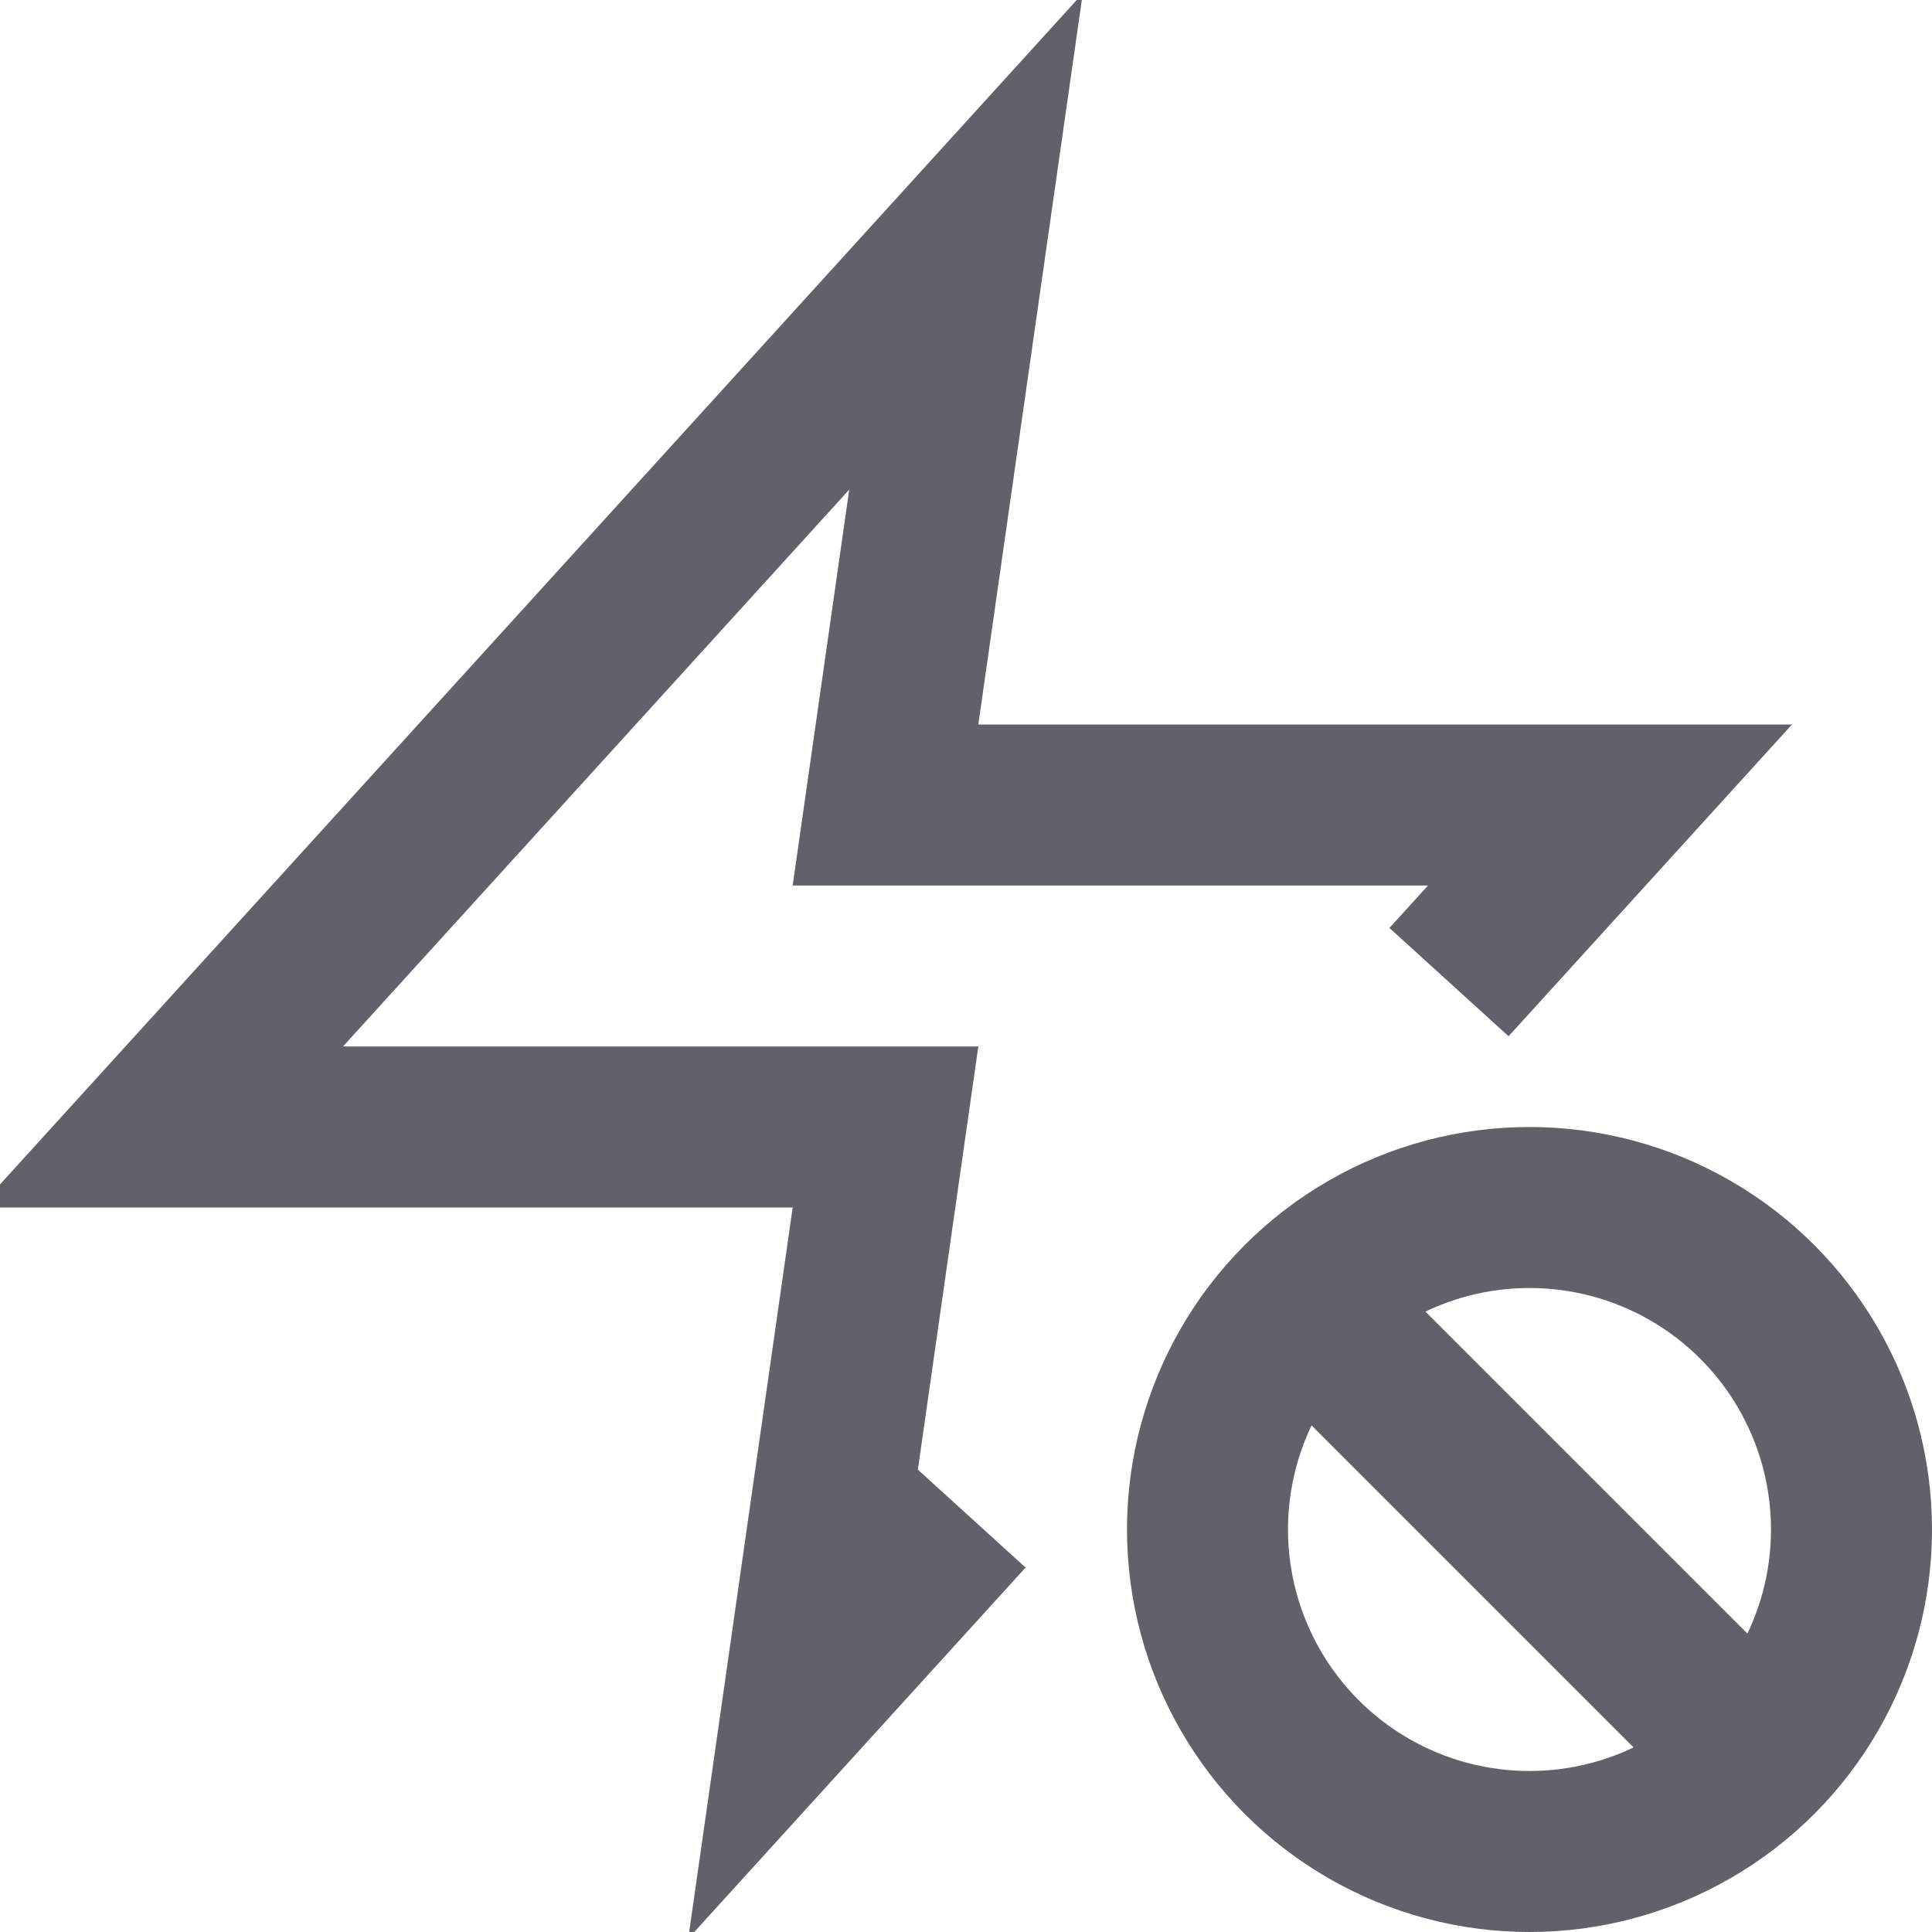 <svg xmlns="http://www.w3.org/2000/svg" height="24" width="24" viewBox="0 0 24 24"><line data-cap="butt" data-color="color-2" x1="16.172" y1="16.172" x2="21.828" y2="21.828" fill="none" stroke="#61616b" stroke-width="2"></line><circle data-color="color-2" cx="19" cy="19" r="4" fill="none" stroke="#61616b" stroke-width="2"></circle><polyline points="18 12.2 20 10 11 10 12 3 2 14 11 14 10 21 12 18.8" fill="none" stroke="#61616b" stroke-width="2"></polyline></svg>